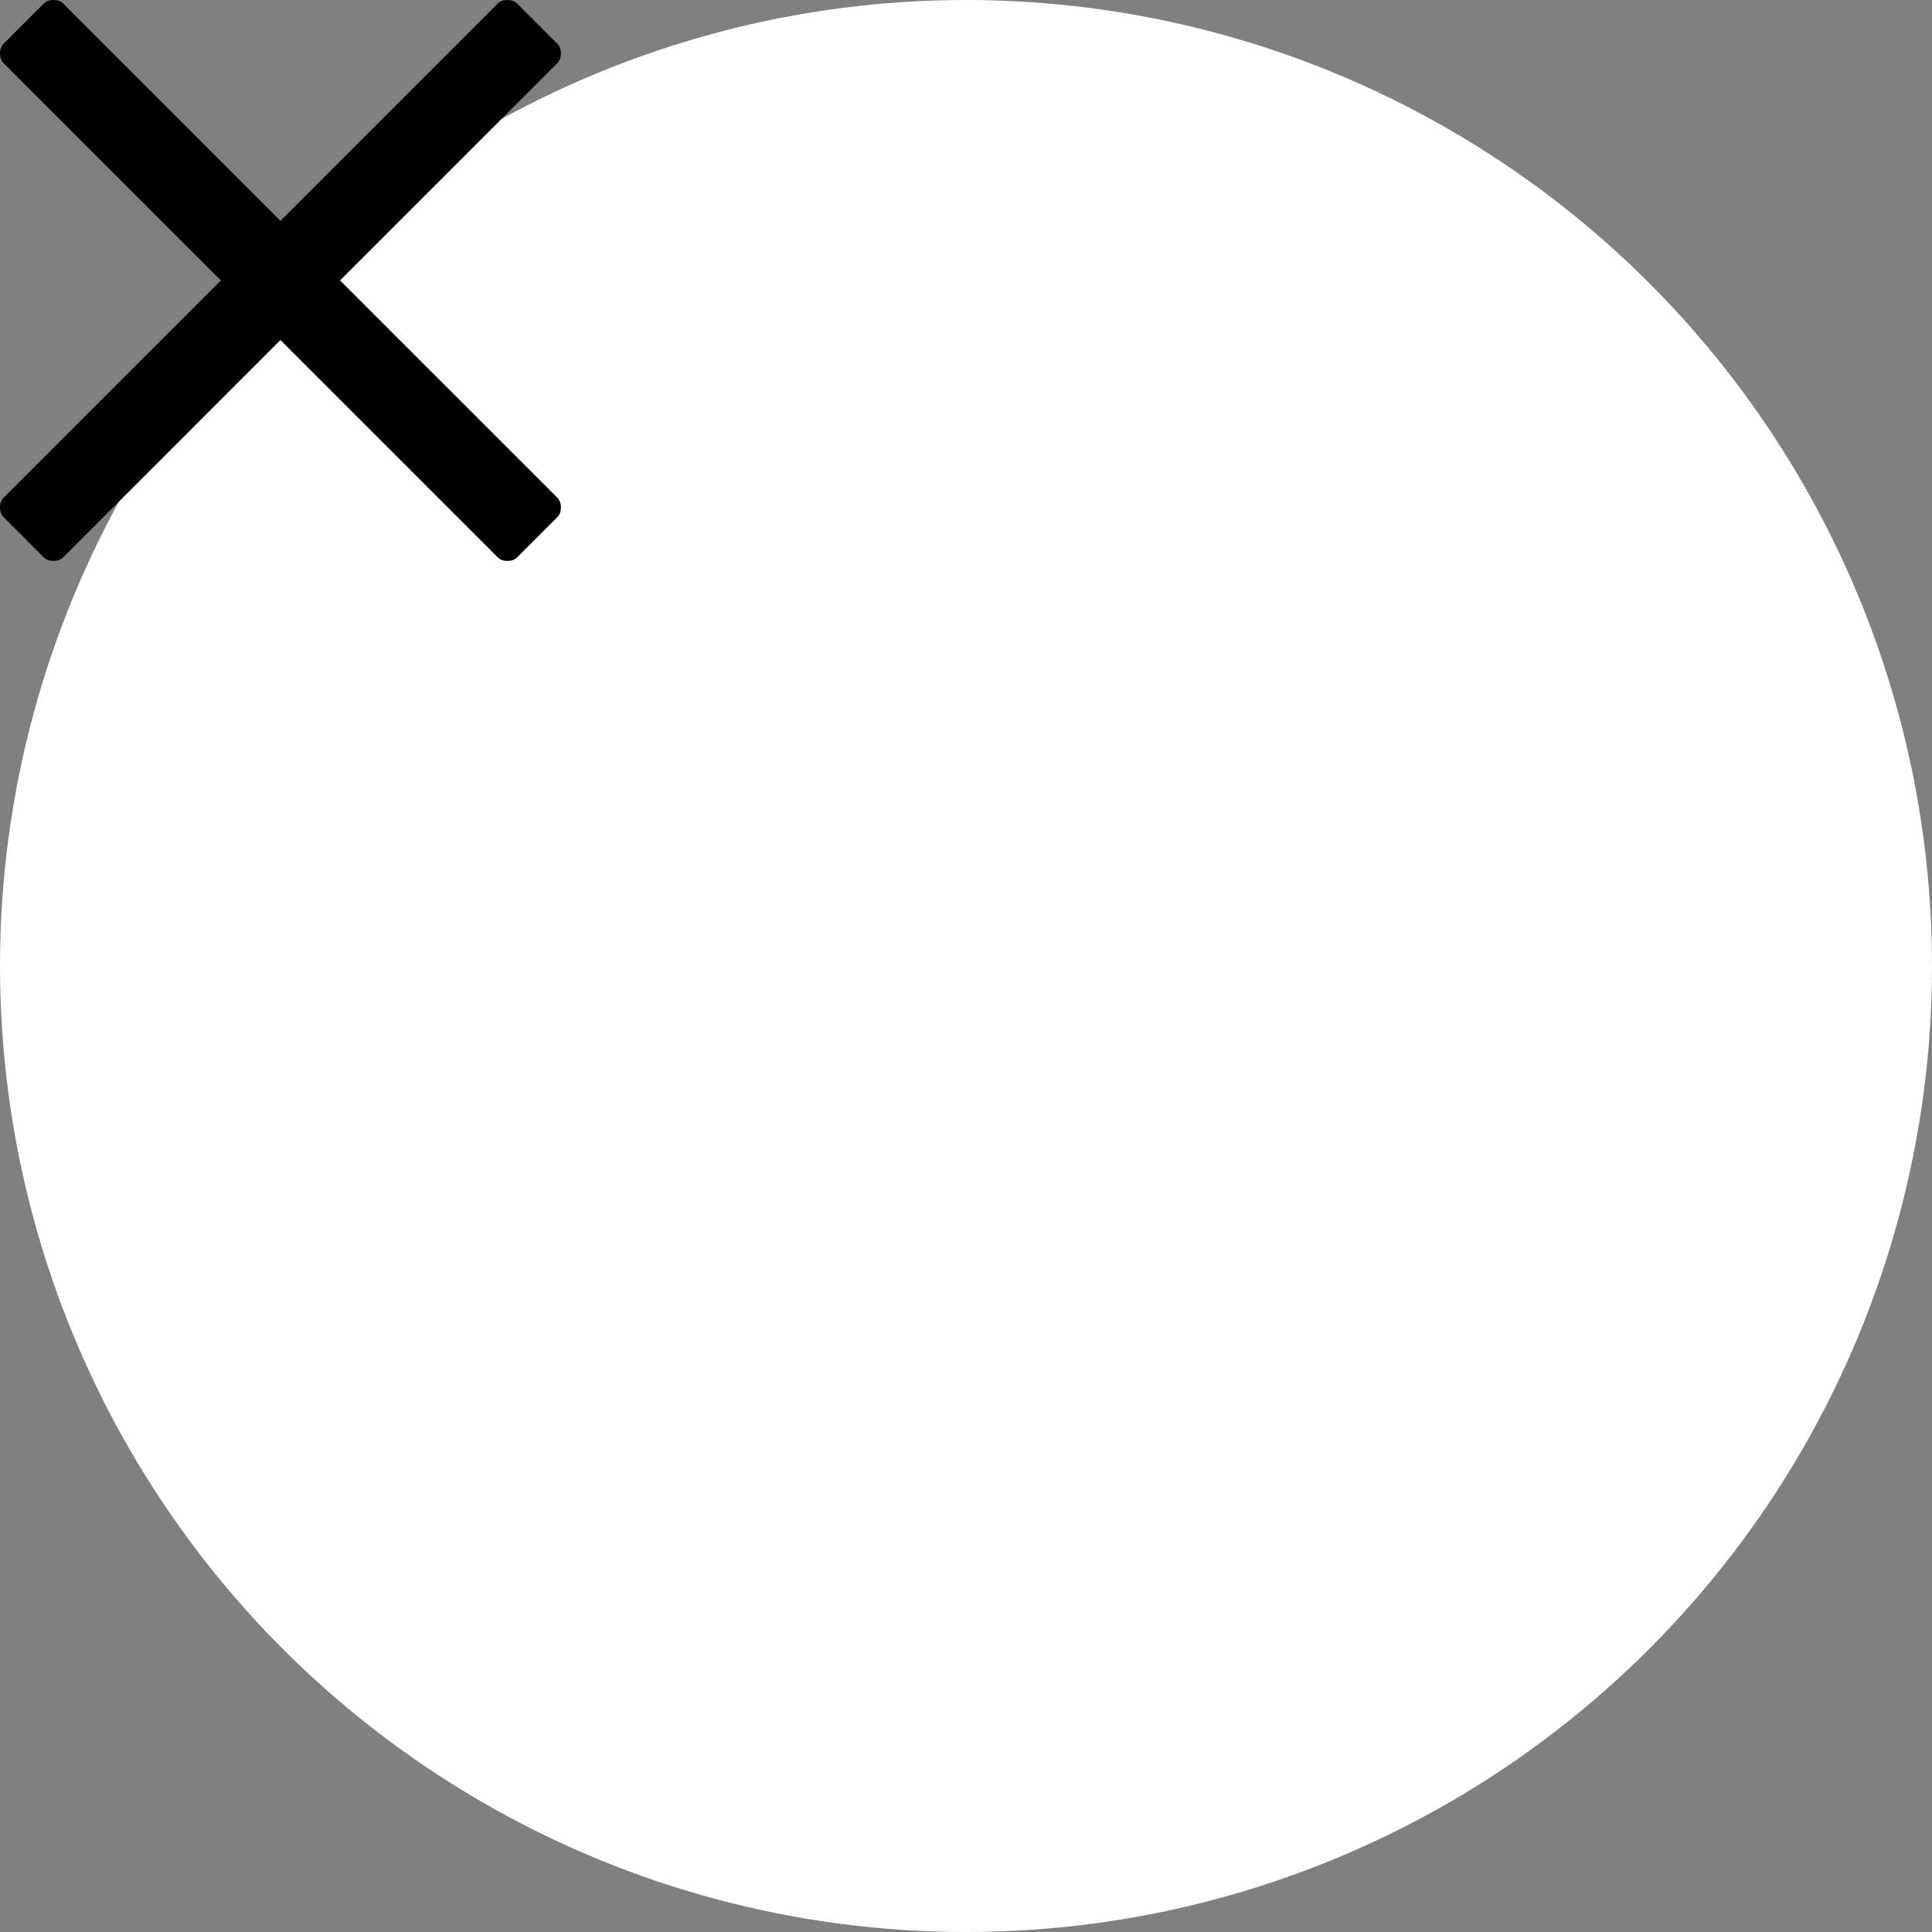 <?xml version="1.0" encoding="UTF-8"?>
<svg width="31px" height="31px" viewBox="0 0 31 31" version="1.1" xmlns="http://www.w3.org/2000/svg" xmlns:xlink="http://www.w3.org/1999/xlink">
    <rect x="0" y="0" width="31" height="31" fill="#808080" stroke="none"/>
    <!-- Generator: Sketch 52.6 (67491) - http://www.bohemiancoding.com/sketch -->
    <title>Group</title>
    <desc>Created with Sketch.</desc>
    <g id="Symbols" stroke="none" stroke-width="1" fill="none" fill-rule="evenodd">
        <g id="ico-add-to-wishlist">
            <g id="Group-Copy">
                <g id="Group">
                    <circle id="Oval-Copy-2" fill="#ffffff" cx="15.5" cy="15.5" r="15.5"></circle>
                    <path d="M5.456,4.5 L8.944,7.987 C8.981,8.025 9,8.077 9,8.142 C9,8.208 8.981,8.259 8.944,8.297 L8.297,8.944 C8.259,8.981 8.208,9 8.142,9 C8.077,9 8.025,8.981 7.987,8.944 L4.5,5.456 L1.012,8.944 C0.975,8.981 0.923,9 0.858,9 C0.792,9 0.741,8.981 0.703,8.944 L0.056,8.297 C0.019,8.259 0,8.208 0,8.142 C0,8.077 0.019,8.025 0.056,7.987 L3.544,4.5 L0.056,1.012 C0.019,0.975 0,0.923 0,0.858 C0,0.792 0.019,0.741 0.056,0.703 L0.703,0.056 C0.741,0.019 0.792,0 0.858,0 C0.923,0 0.975,0.019 1.012,0.056 L4.5,3.544 L7.987,0.056 C8.025,0.019 8.077,0 8.142,0 C8.208,0 8.259,0.019 8.297,0.056 L8.944,0.703 C8.981,0.741 9,0.792 9,0.858 C9,0.923 8.981,0.975 8.944,1.012 L5.456,4.5 Z" id="" fill="#000000" transform="translate(4.5, 4.5) scale(-1, 1) translate(-4.5, -4.5) "></path>
                </g>
            </g>
        </g>
    </g>
</svg>